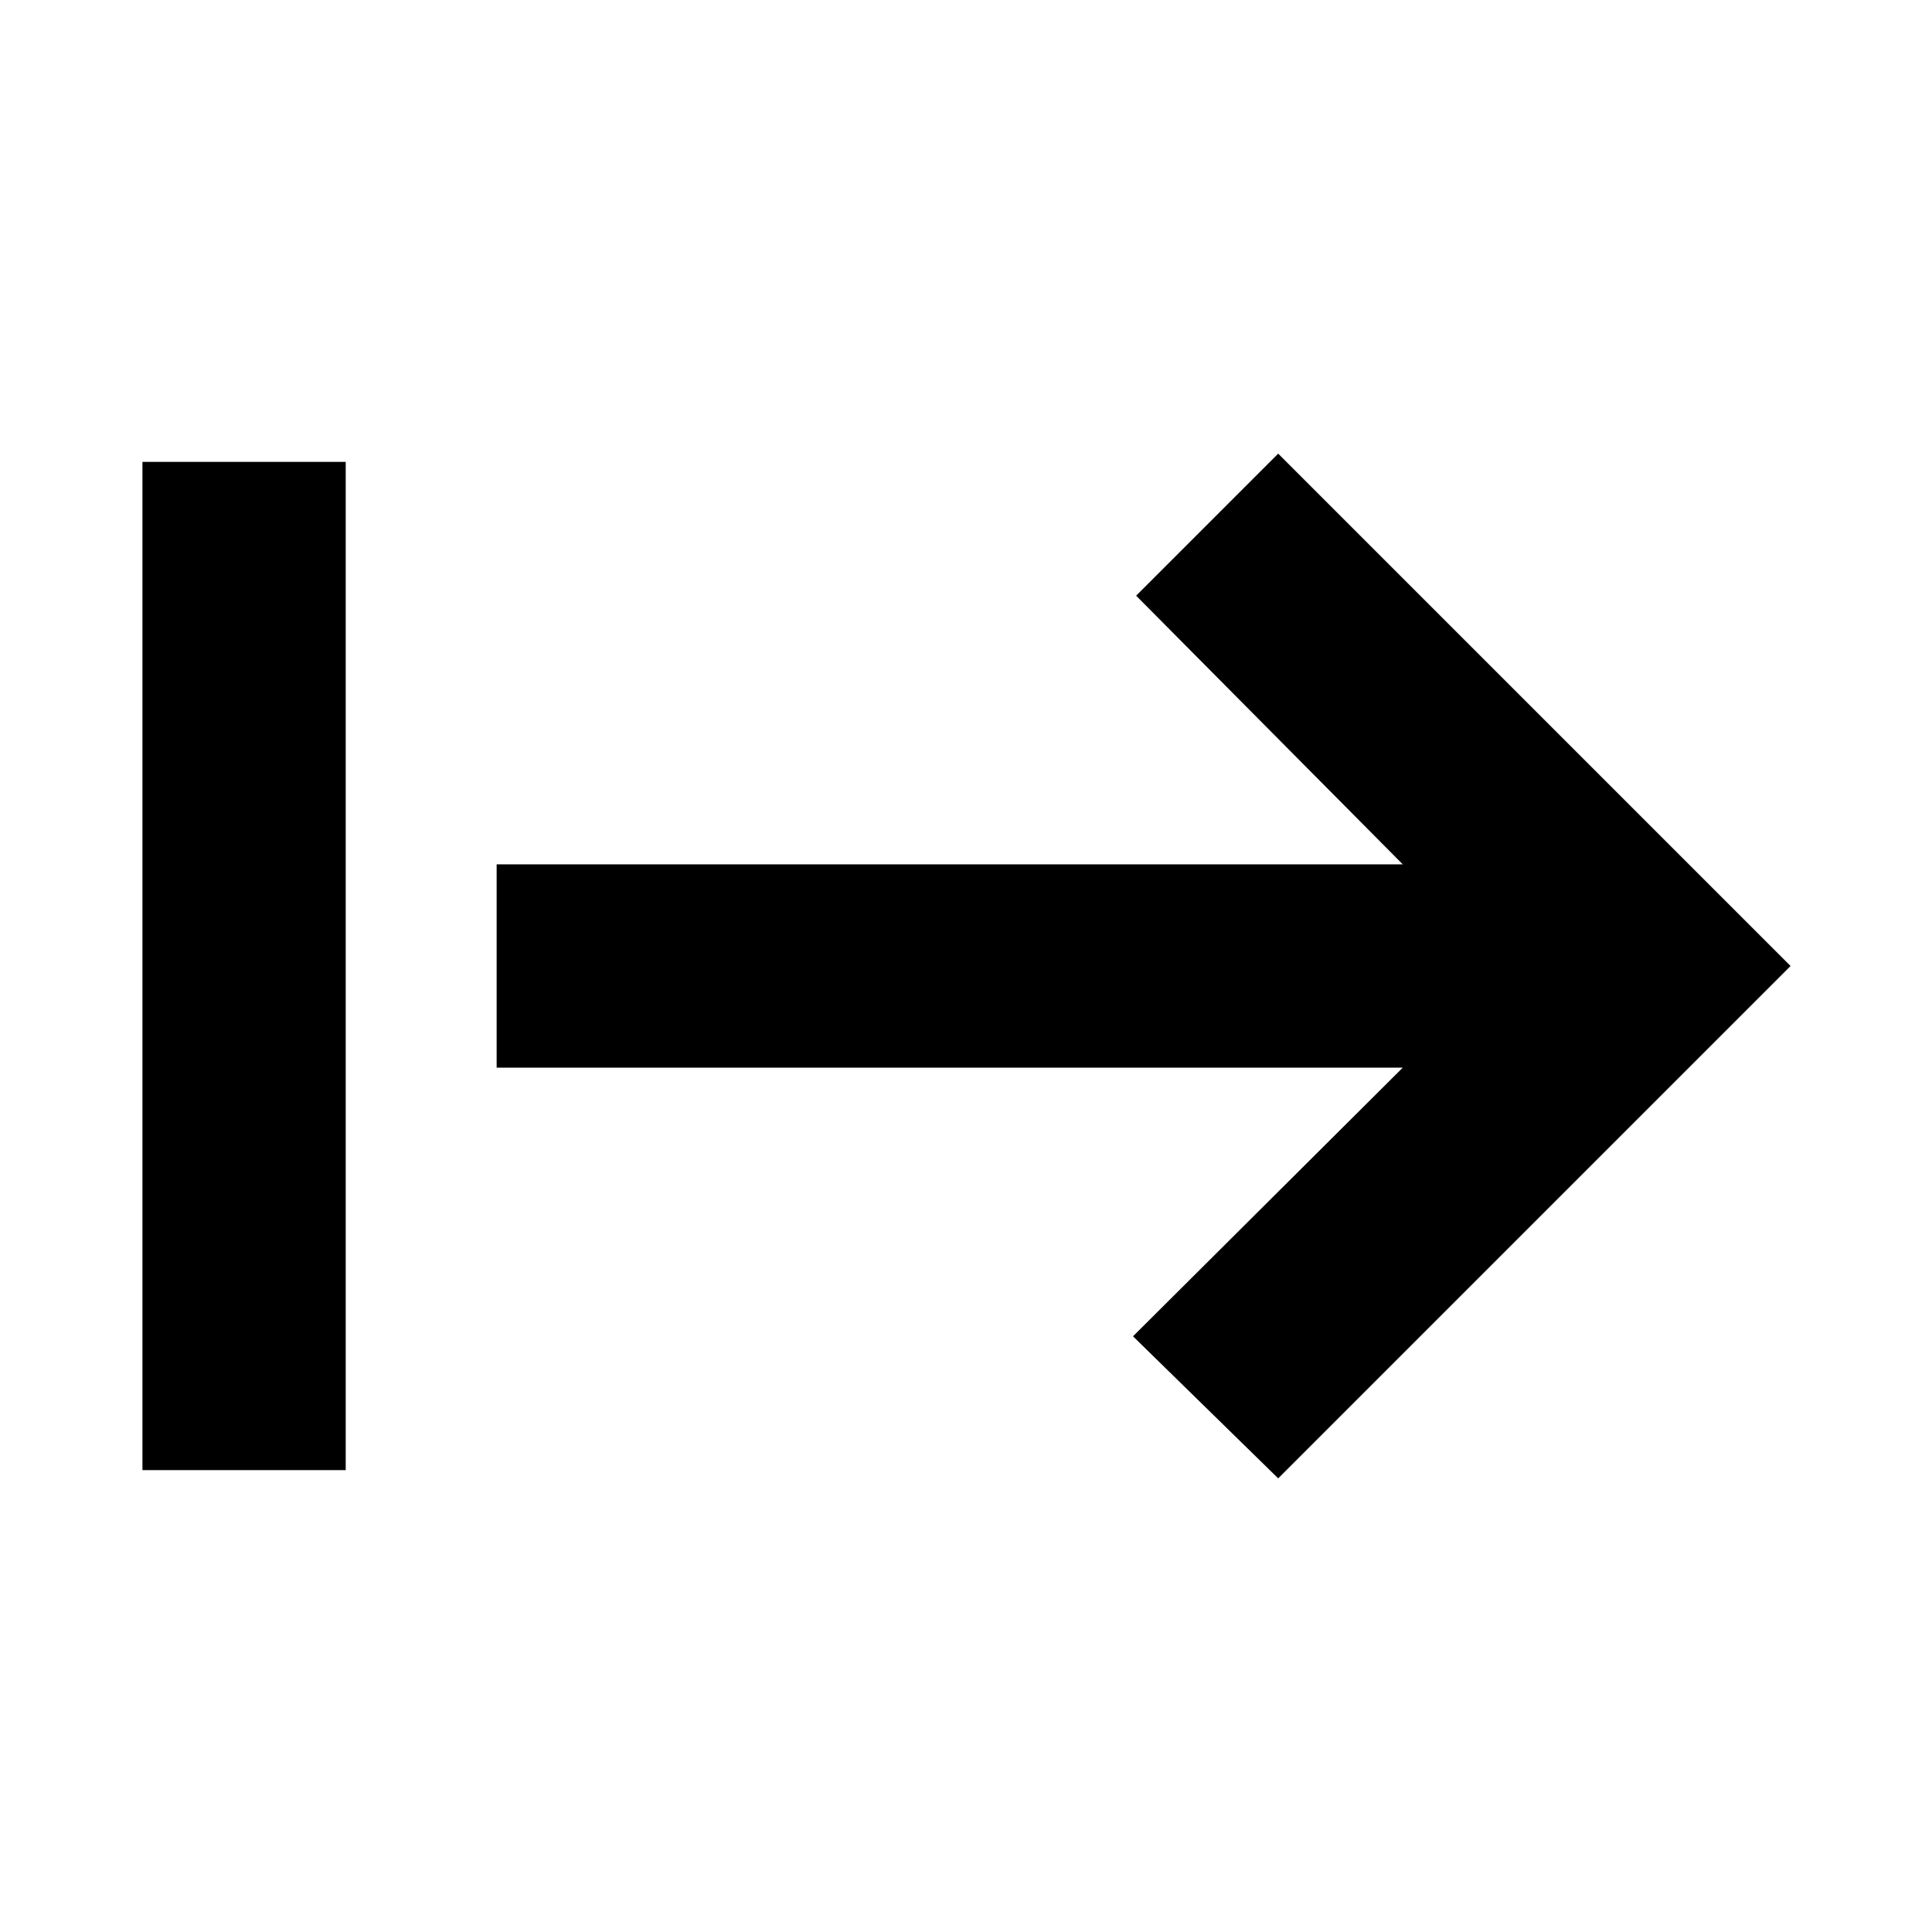 <svg xmlns="http://www.w3.org/2000/svg" height="24" viewBox="0 -960 960 960" width="24"><path d="M70.78-229.5v-501h101v501h-101Zm564.35 4.09L562.98-296l134.06-133.5H246.78v-101h450.26L564.54-664l70.59-70.59L889.72-480 635.13-225.41Z"/></svg>
